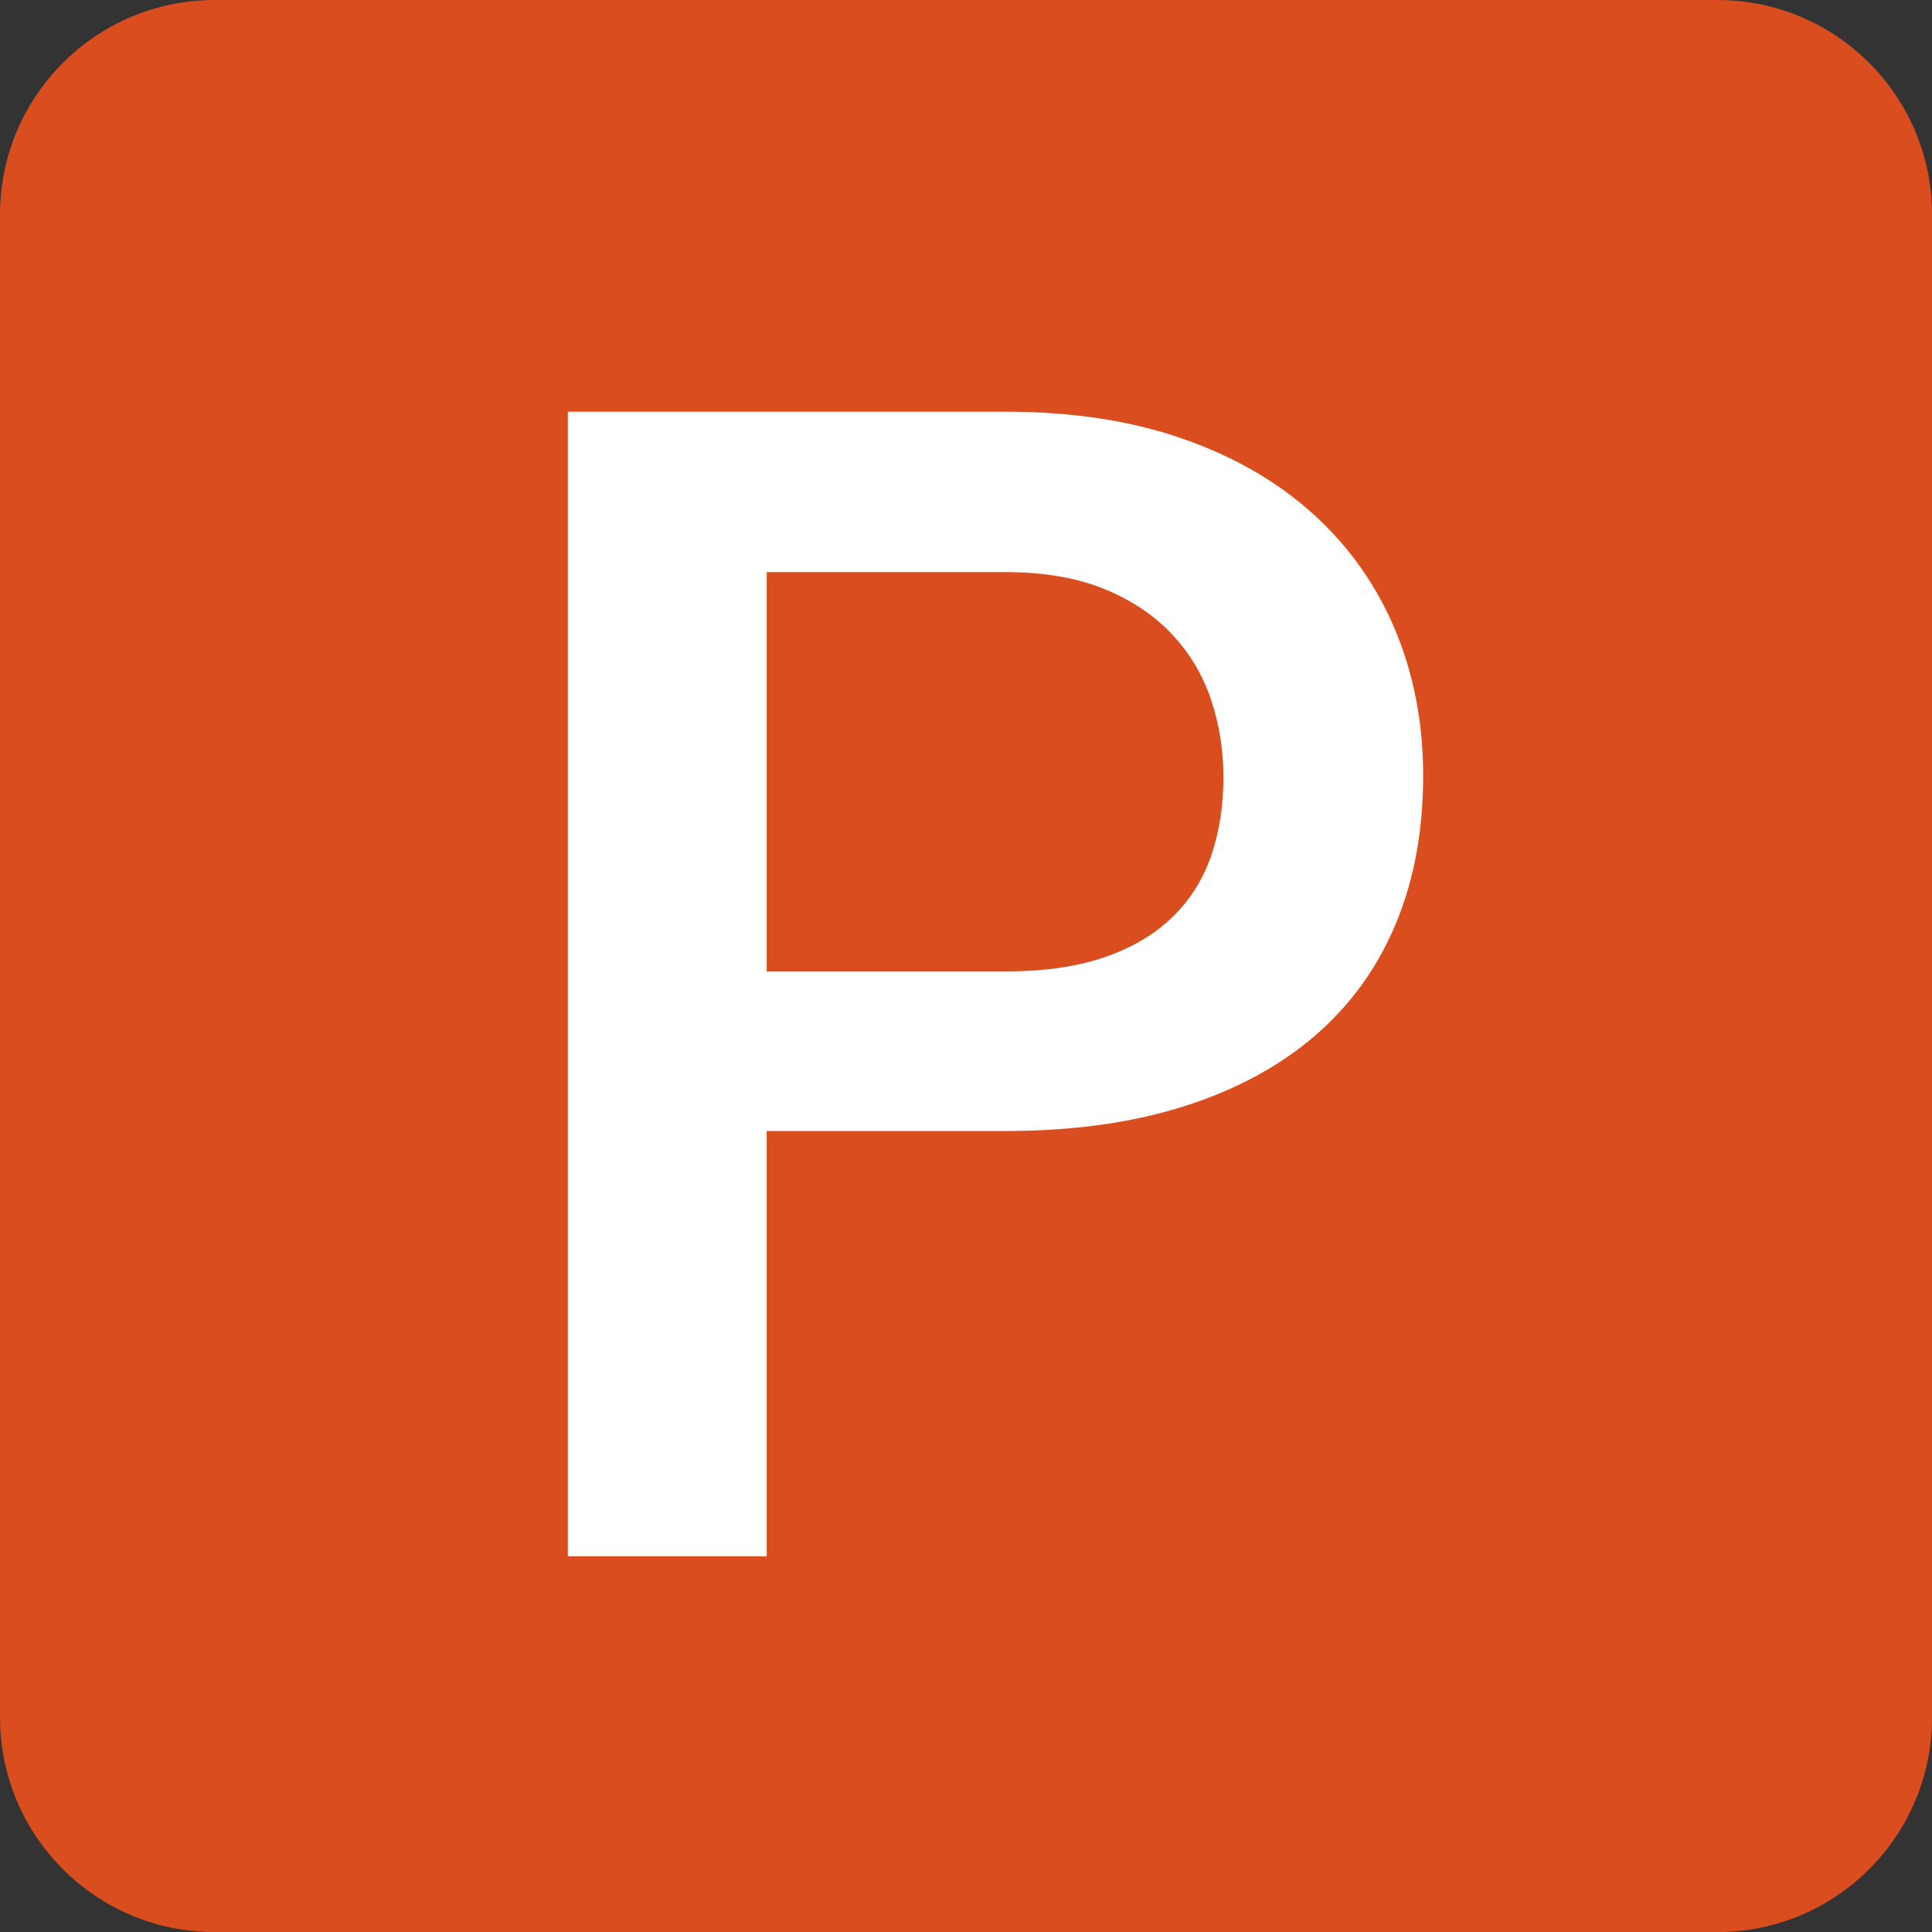 <?xml version="1.0" encoding="UTF-8"?>
<svg   viewBox="0 0 32 32" version="1.1" xmlns="http://www.w3.org/2000/svg" xmlns:xlink="http://www.w3.org/1999/xlink">
<rect x="0" y="0" width="32" height="32" fill="#333333" stroke="none"/>
<title>ppt</title>
<path fill="#d94d1f" style="fill: #d94d1f" d="M3.556 0h24.889c1.964 0 3.556 1.592 3.556 3.556v24.889c0 1.964-1.592 3.556-3.556 3.556h-24.889c-1.964 0-3.556-1.592-3.556-3.556v-24.889c0-1.964 1.592-3.556 3.556-3.556z"></path>
<path fill="#fff" style="fill: #fff" d="M12.699 18.733v7.044h-3.294v-18.958h7.253c1.102 0 2.081 0.15 2.936 0.449s1.578 0.718 2.168 1.256c0.59 0.538 1.040 1.176 1.348 1.914s0.462 1.541 0.462 2.409c0 0.92-0.154 1.745-0.462 2.474s-0.757 1.345-1.348 1.849c-0.59 0.503-1.313 0.89-2.168 1.159s-1.834 0.404-2.936 0.404h-3.958zM12.699 16.090h3.958c0.634 0 1.178-0.078 1.634-0.234s0.831-0.378 1.126-0.664c0.295-0.286 0.51-0.627 0.645-1.022s0.202-0.827 0.202-1.296c0-0.443-0.067-0.868-0.202-1.276s-0.349-0.77-0.645-1.087c-0.295-0.317-0.671-0.569-1.126-0.755s-1-0.28-1.634-0.28h-3.958v6.615z"></path>
</svg>
